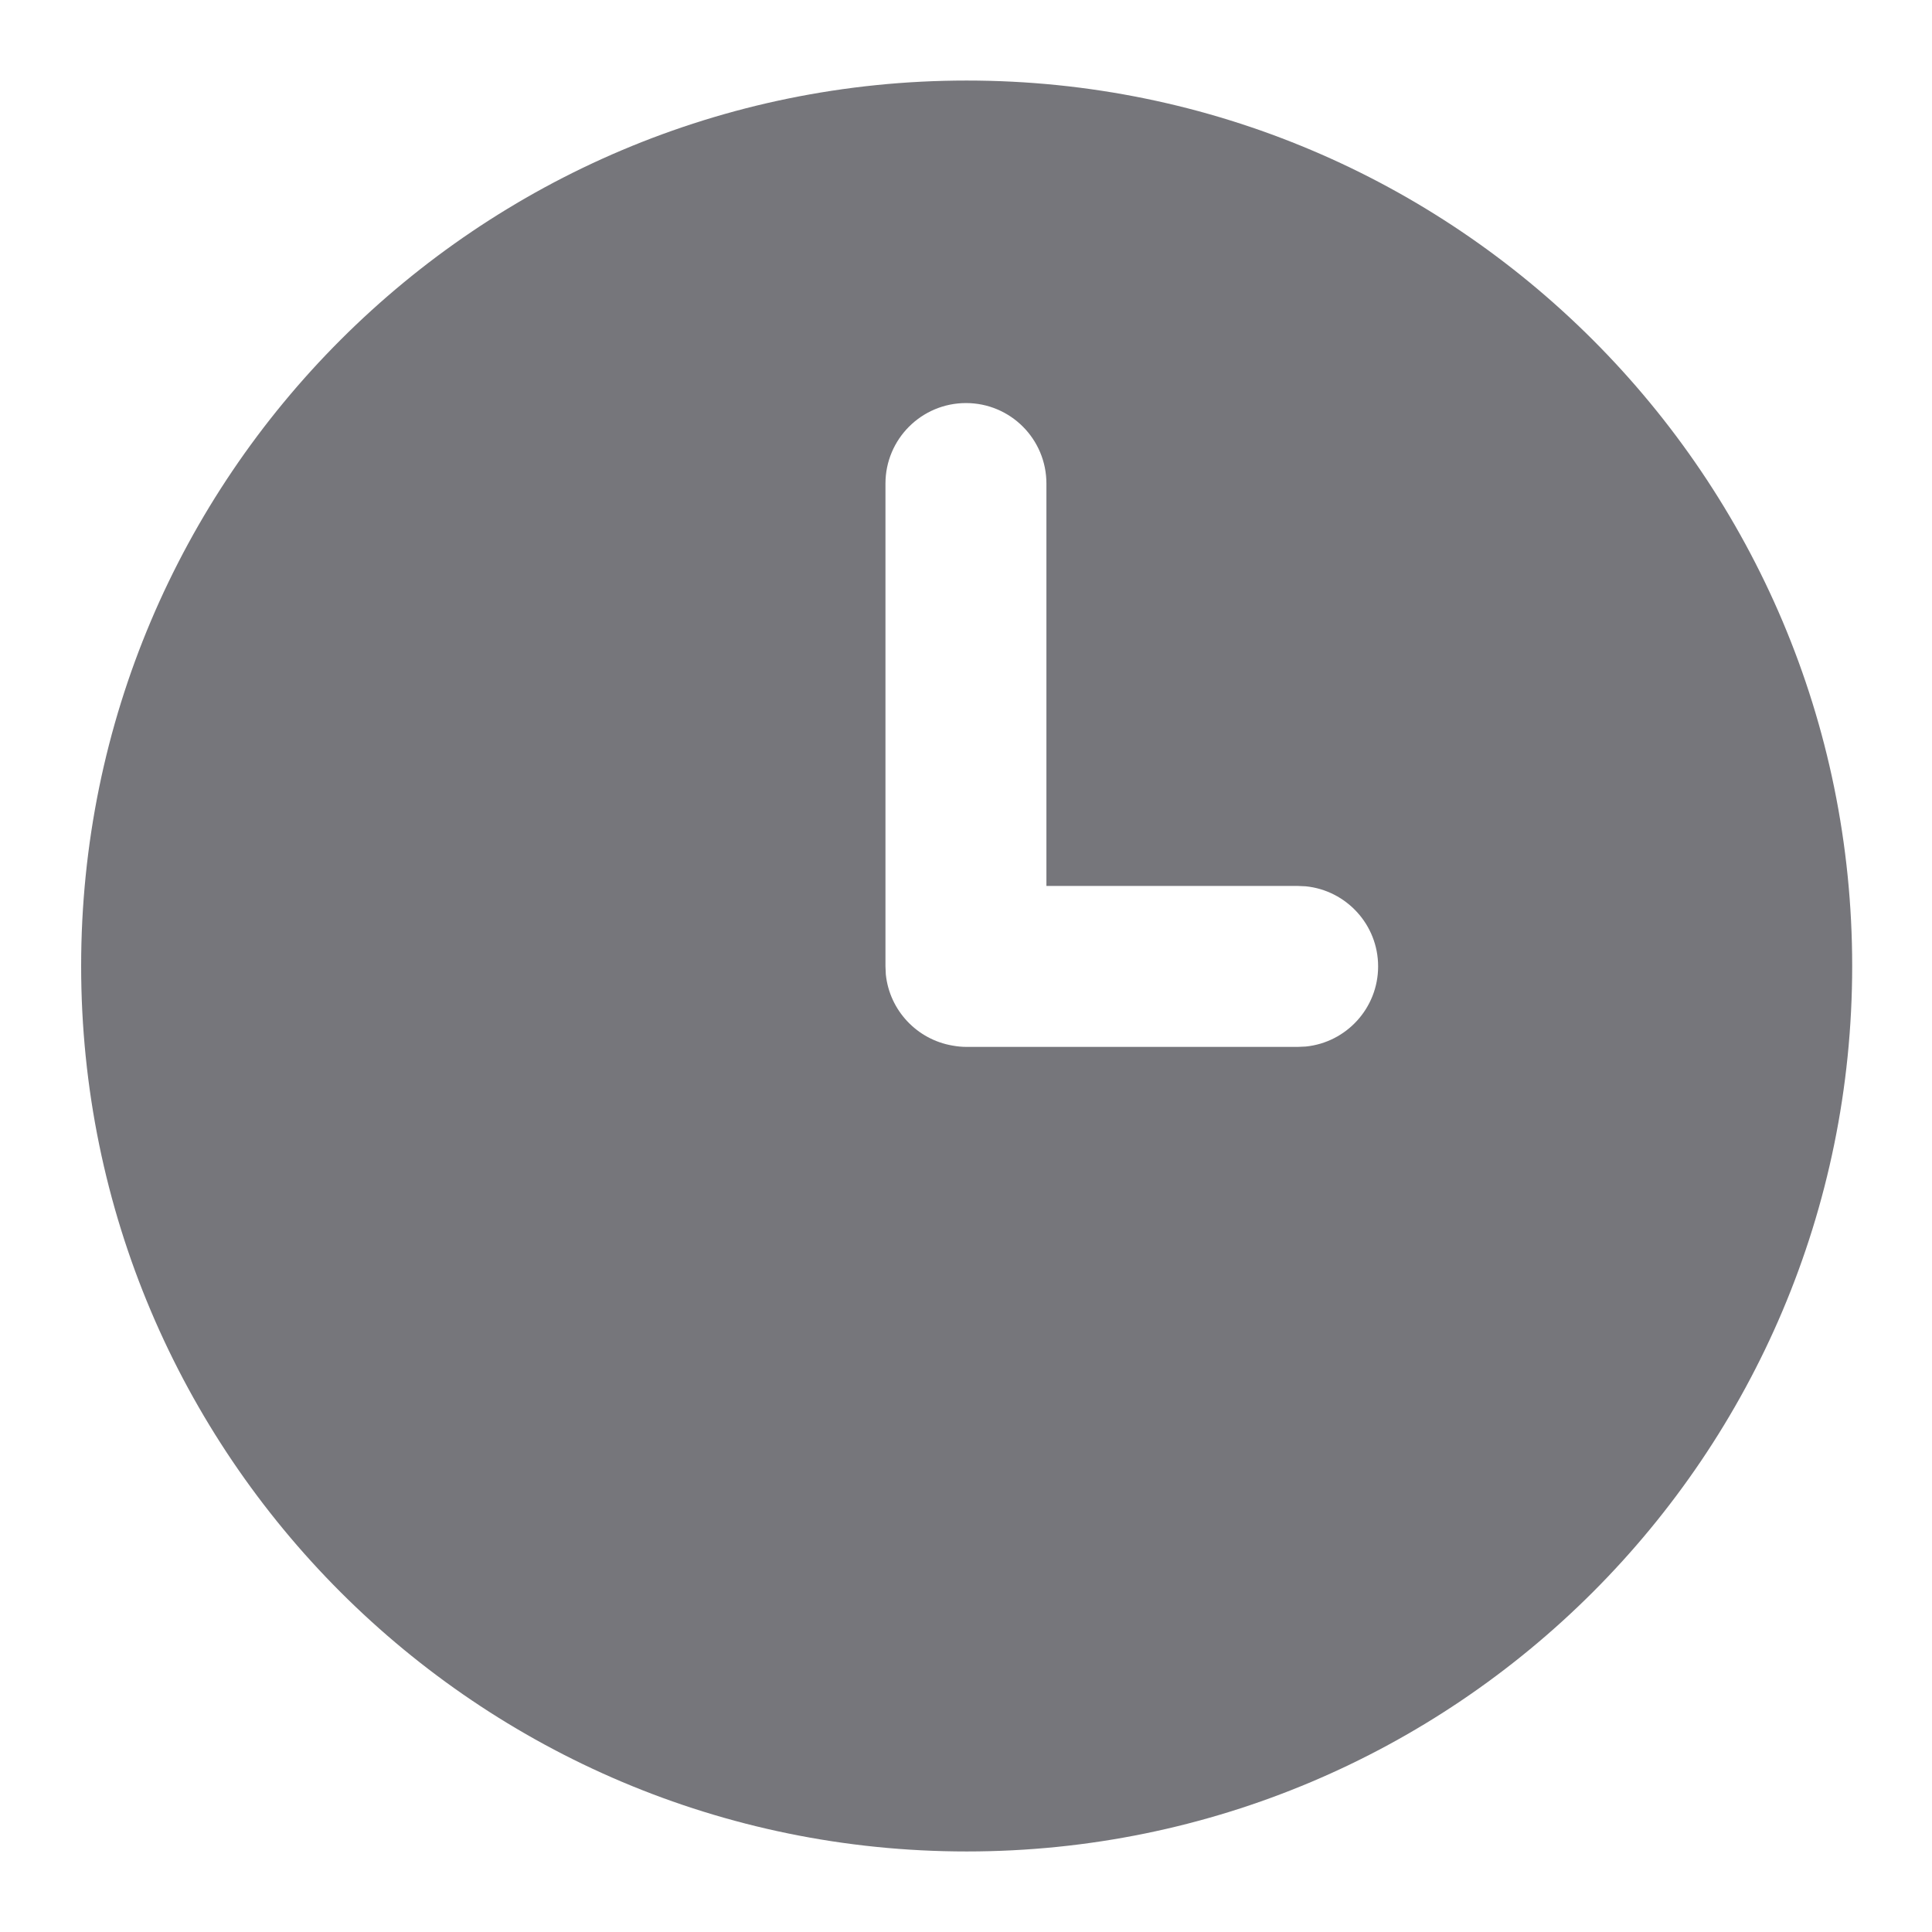 <svg width="16" height="16" viewBox="0 0 16 16" fill="none" xmlns="http://www.w3.org/2000/svg">
<g clip-path="url(#clip0_4_37445)">
<path fill-rule="evenodd" clip-rule="evenodd" d="M8.006 0.667C12.056 0.667 15.339 3.95 15.339 8C15.339 12.05 12.056 15.333 8.006 15.333C3.956 15.333 0.672 12.05 0.672 8C0.672 3.95 3.956 0.667 8.006 0.667ZM8 3.338C7.632 3.338 7.333 3.636 7.333 4.005V8.002L7.336 8.07C7.367 8.369 7.595 8.609 7.888 8.659C7.926 8.666 7.965 8.67 8.006 8.67H10.746L10.814 8.667C11.15 8.633 11.413 8.349 11.413 8.003C11.413 7.658 11.15 7.374 10.814 7.34L10.746 7.337H8.666V4.005C8.666 3.636 8.368 3.338 8 3.338Z" fill="#3C3C43" fill-opacity="0.7"/>
</g>
<defs>
<clipPath id="clip0_4_37445">
<rect width="16" height="16" fill="white"/>
</clipPath>
</defs>
</svg>
